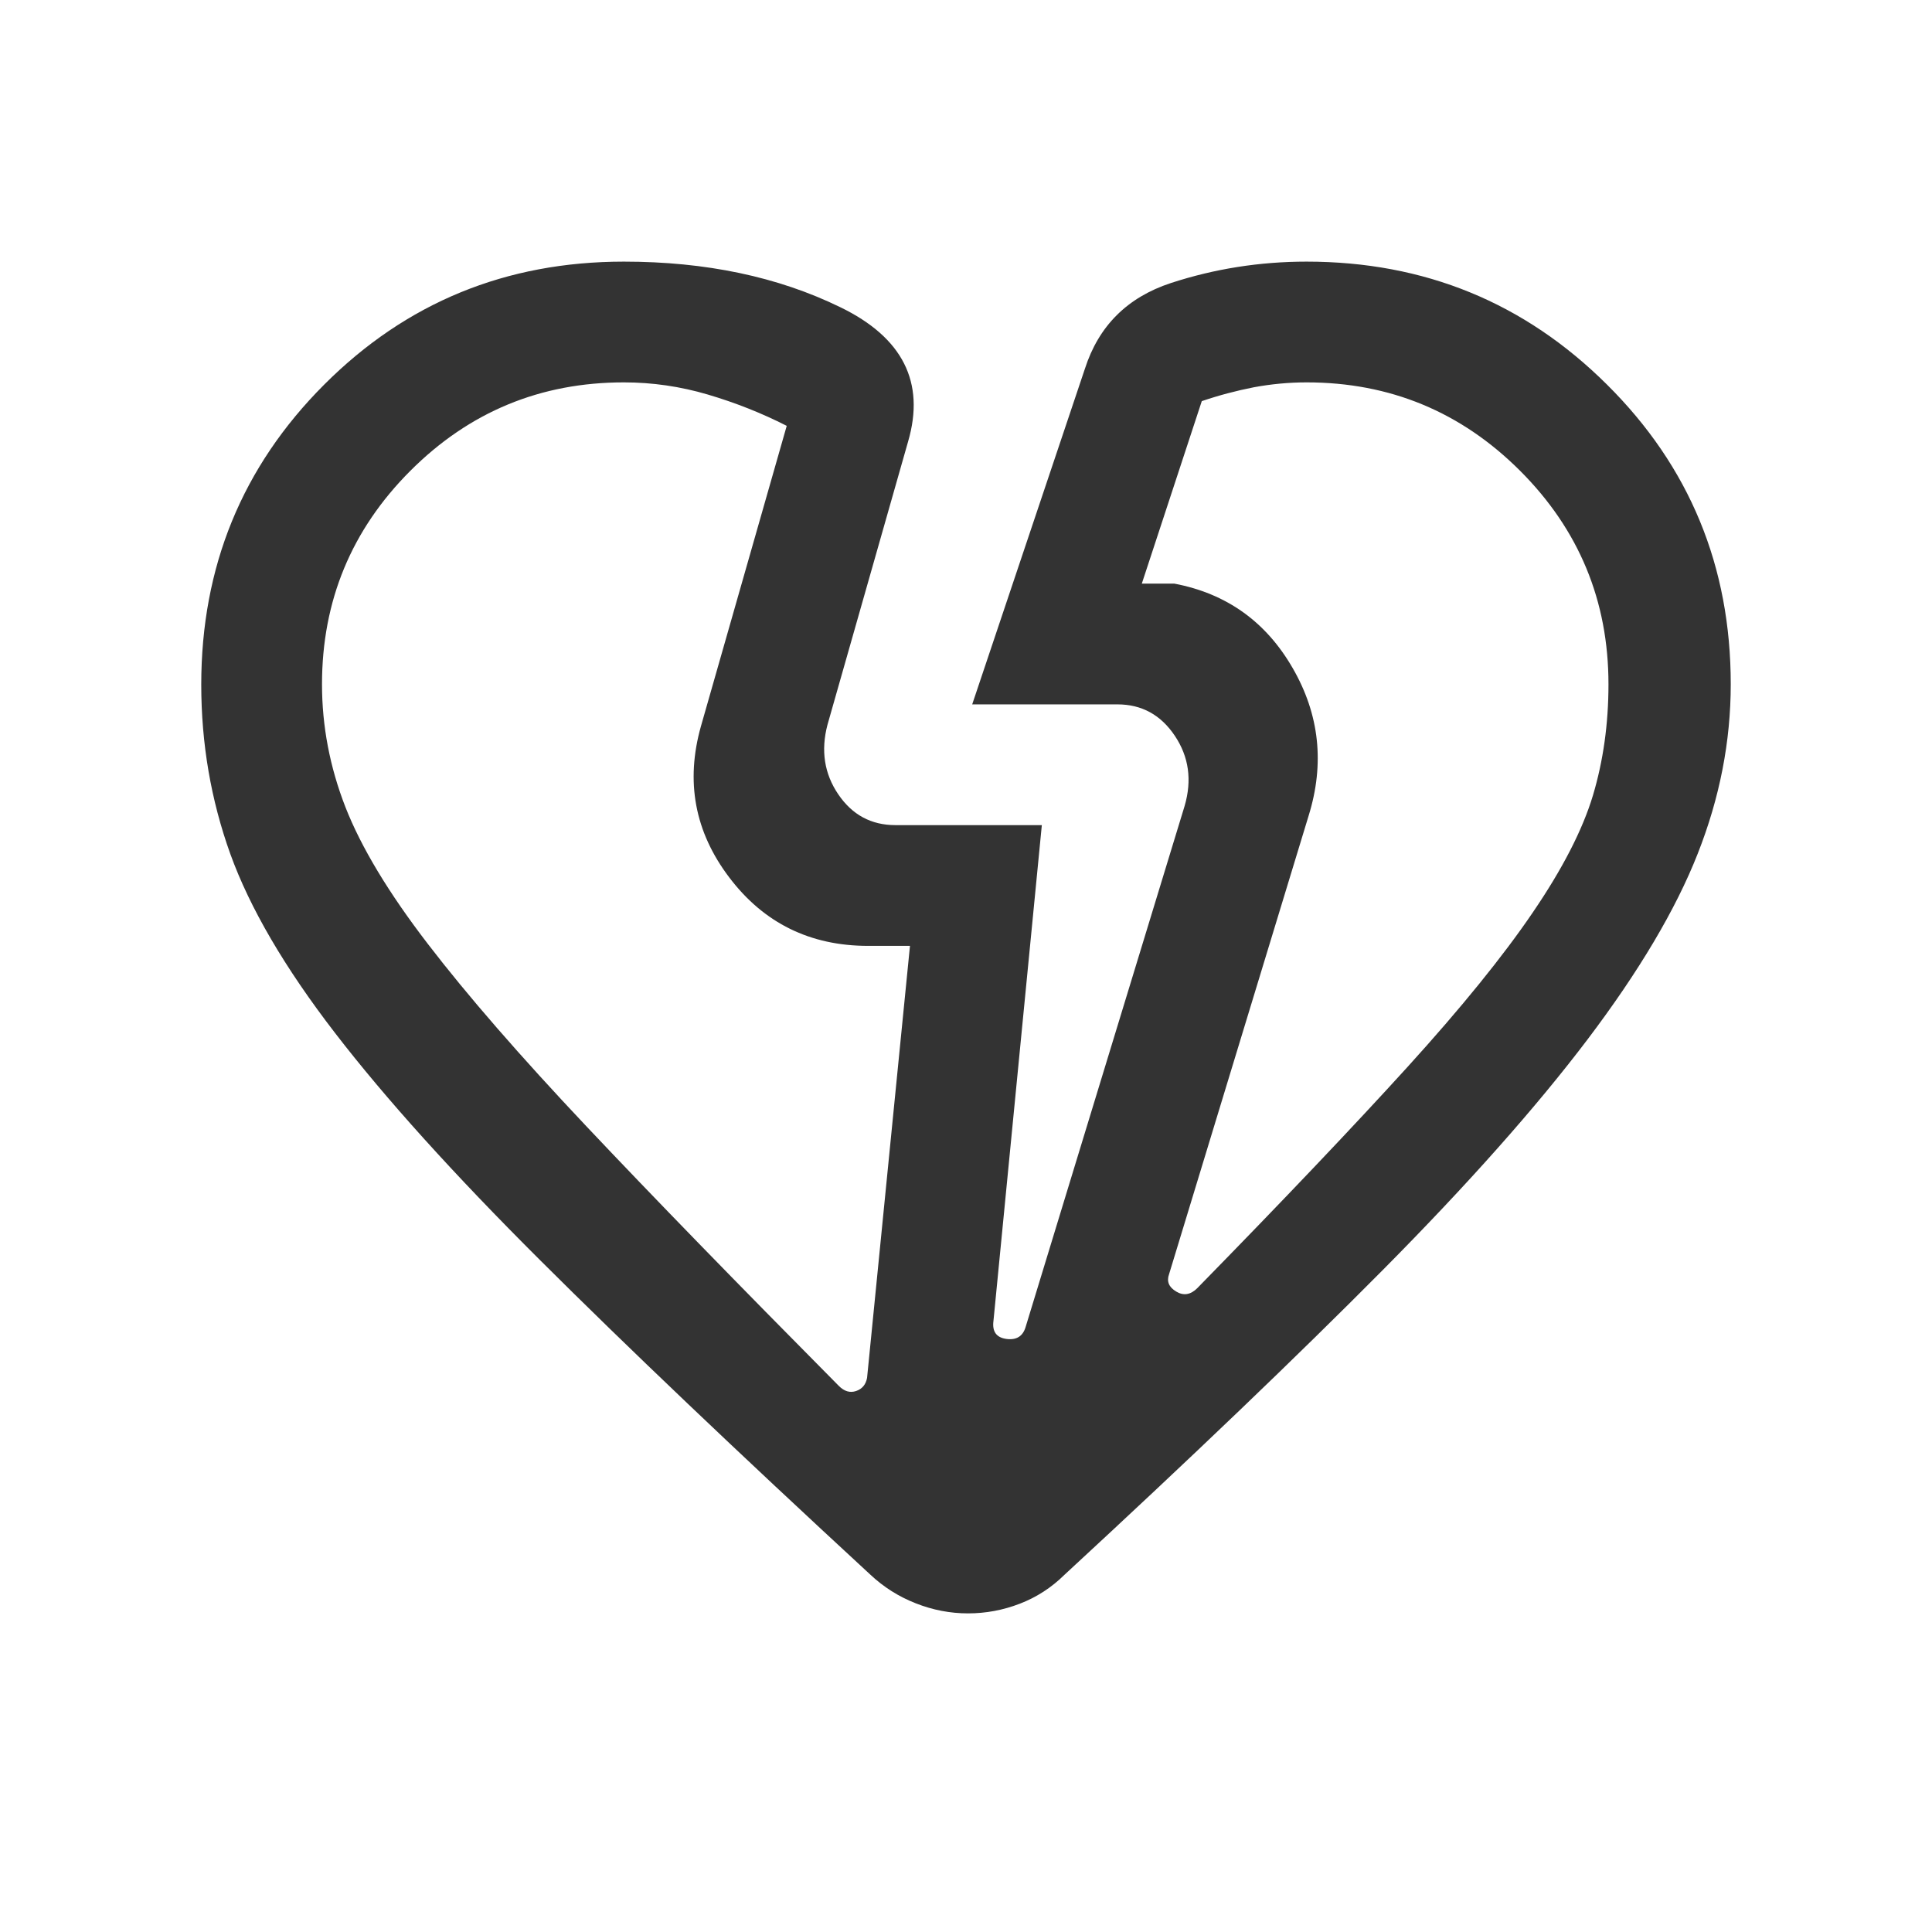 <svg width="24" height="24" viewBox="0 0 24 24" fill="none" xmlns="http://www.w3.org/2000/svg">
<path d="M4 8.5C4 9.019 4.097 9.528 4.291 10.026C4.486 10.524 4.827 11.091 5.316 11.727C5.804 12.363 6.46 13.118 7.285 13.992C8.109 14.865 9.155 15.94 10.421 17.217C10.488 17.284 10.559 17.305 10.634 17.28C10.709 17.255 10.755 17.201 10.771 17.117L11.304 11.75H10.784C10.064 11.75 9.489 11.467 9.06 10.901C8.63 10.335 8.513 9.708 8.708 9.019L9.773 5.29C9.461 5.131 9.134 5.002 8.792 4.901C8.45 4.8 8.102 4.75 7.75 4.75C6.714 4.75 5.83 5.116 5.098 5.848C4.366 6.58 4 7.464 4 8.5ZM19.981 8.5C19.981 7.464 19.615 6.58 18.883 5.848C18.15 5.116 17.266 4.75 16.231 4.75C16.009 4.75 15.79 4.771 15.575 4.811C15.36 4.853 15.144 4.91 14.929 4.983L14.184 7.25H14.588C15.236 7.373 15.726 7.723 16.058 8.299C16.391 8.875 16.457 9.487 16.256 10.134L14.523 15.827C14.49 15.917 14.519 15.989 14.611 16.044C14.702 16.099 14.79 16.085 14.873 16.002C15.944 14.908 16.813 13.993 17.483 13.256C18.152 12.519 18.671 11.879 19.04 11.336C19.41 10.794 19.659 10.309 19.788 9.881C19.916 9.453 19.981 8.992 19.981 8.5ZM12.025 20.042C11.805 20.042 11.589 20.001 11.376 19.917C11.164 19.834 10.976 19.715 10.812 19.561C9.149 18.026 7.781 16.723 6.709 15.654C5.636 14.585 4.787 13.644 4.162 12.832C3.536 12.02 3.103 11.278 2.861 10.608C2.62 9.937 2.5 9.236 2.5 8.504C2.5 7.039 3.009 5.797 4.027 4.778C5.045 3.759 6.286 3.25 7.75 3.25C8.767 3.25 9.663 3.438 10.438 3.816C11.214 4.192 11.495 4.749 11.281 5.484L10.279 9.004C10.195 9.324 10.24 9.612 10.413 9.867C10.586 10.122 10.822 10.25 11.123 10.25H12.942L12.341 16.41C12.324 16.542 12.378 16.616 12.503 16.633C12.628 16.649 12.707 16.599 12.741 16.483L14.716 10.011C14.809 9.691 14.769 9.401 14.594 9.14C14.42 8.88 14.182 8.75 13.881 8.75H12.077L13.477 4.581C13.648 4.049 14.004 3.694 14.545 3.516C15.087 3.339 15.649 3.25 16.231 3.25C17.694 3.25 18.938 3.759 19.962 4.777C20.988 5.795 21.5 7.036 21.5 8.5C21.5 9.21 21.363 9.911 21.09 10.604C20.817 11.298 20.361 12.066 19.722 12.911C19.083 13.755 18.235 14.71 17.178 15.776C16.121 16.842 14.803 18.104 13.225 19.561C13.062 19.722 12.876 19.842 12.668 19.922C12.46 20.002 12.246 20.042 12.025 20.042Z" fill="#333333"/>
</svg>
